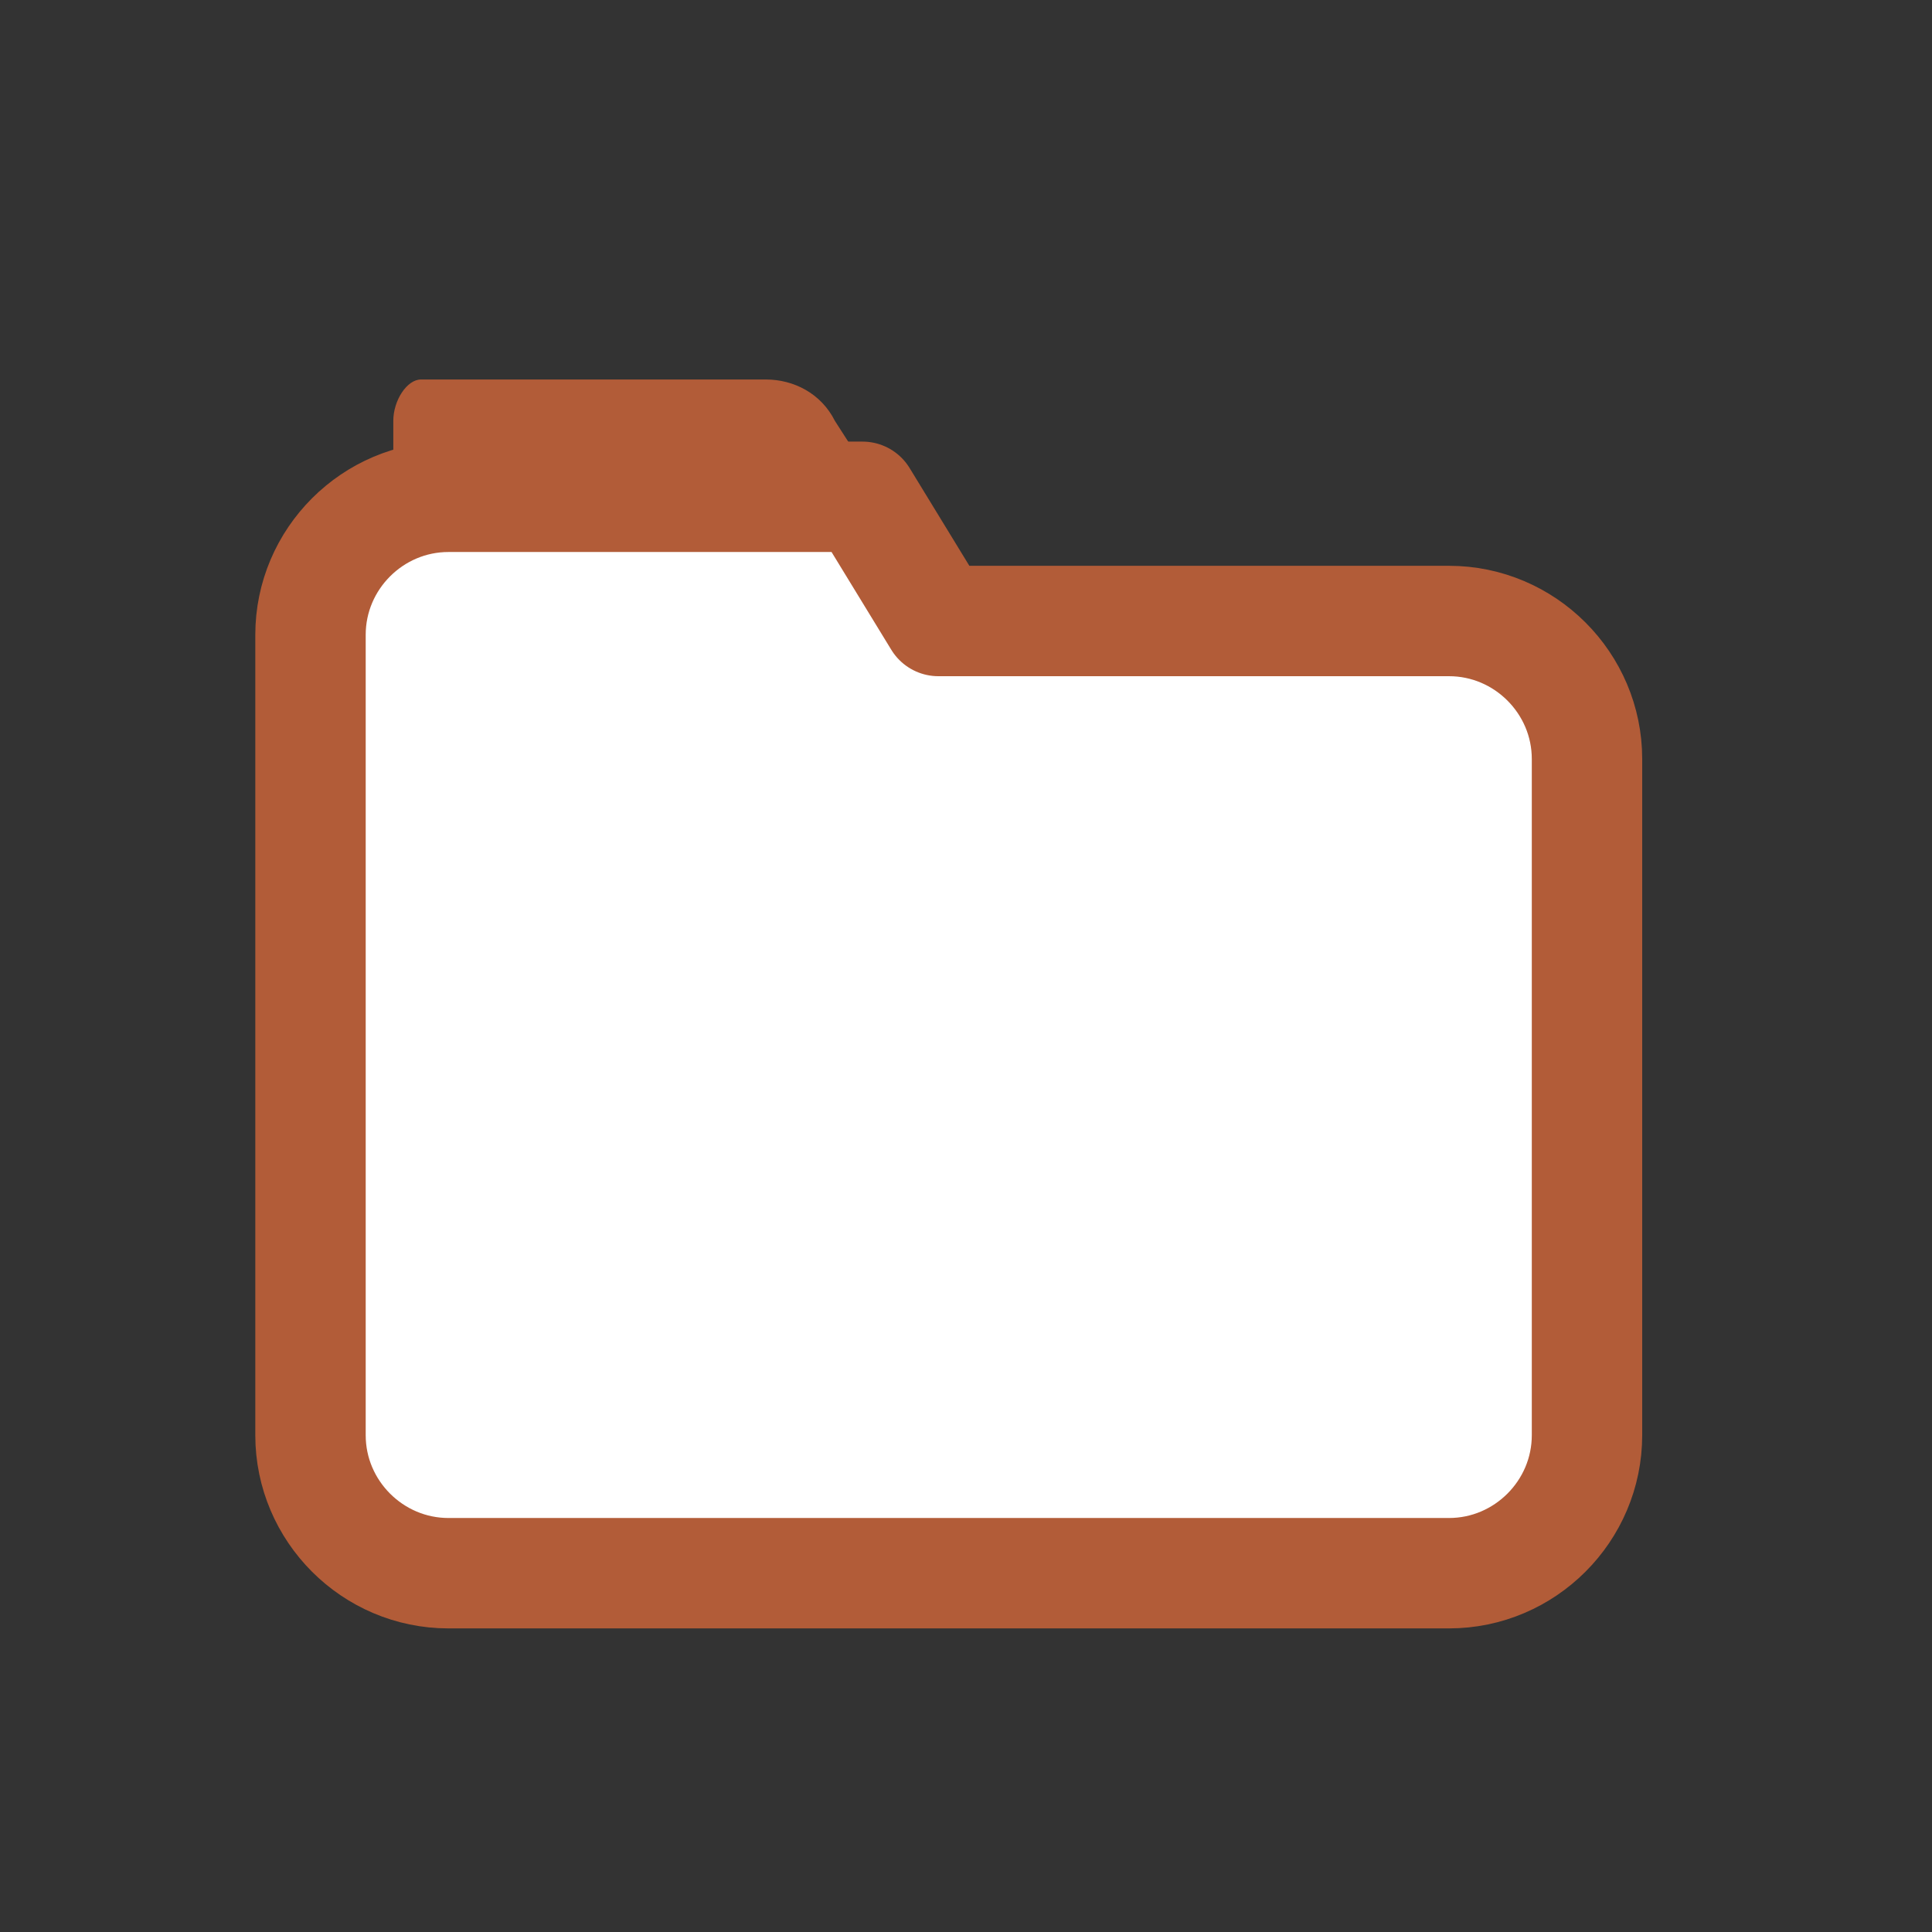 <svg width="28" height="28" viewBox="0 0 28 28" fill="none" xmlns="http://www.w3.org/2000/svg">
  <rect x="0" y="0" width="28" height="28" fill="#333333" stroke="none"/>
  <path d="M4.5 9.2c0-1.1.9-2 2-2h6l1.1 1.8H21c1.1 0 2 .9 2 2v9.8c0 1.1-.9 2-2 2H6.5c-1.1 0-2-.9-2-2V9.2z" fill="#FFFFFF" stroke="#B25C38" stroke-width="1.6" stroke-linejoin="round"/>
  <path d="M6.1 5.5h5c.4 0 .8.2 1 .6l.9 1.4H7c-.5 0-.9.1-1.3.3V6.1c0-.3.2-.6.4-.6z" fill="#B25C38"/>
</svg>

